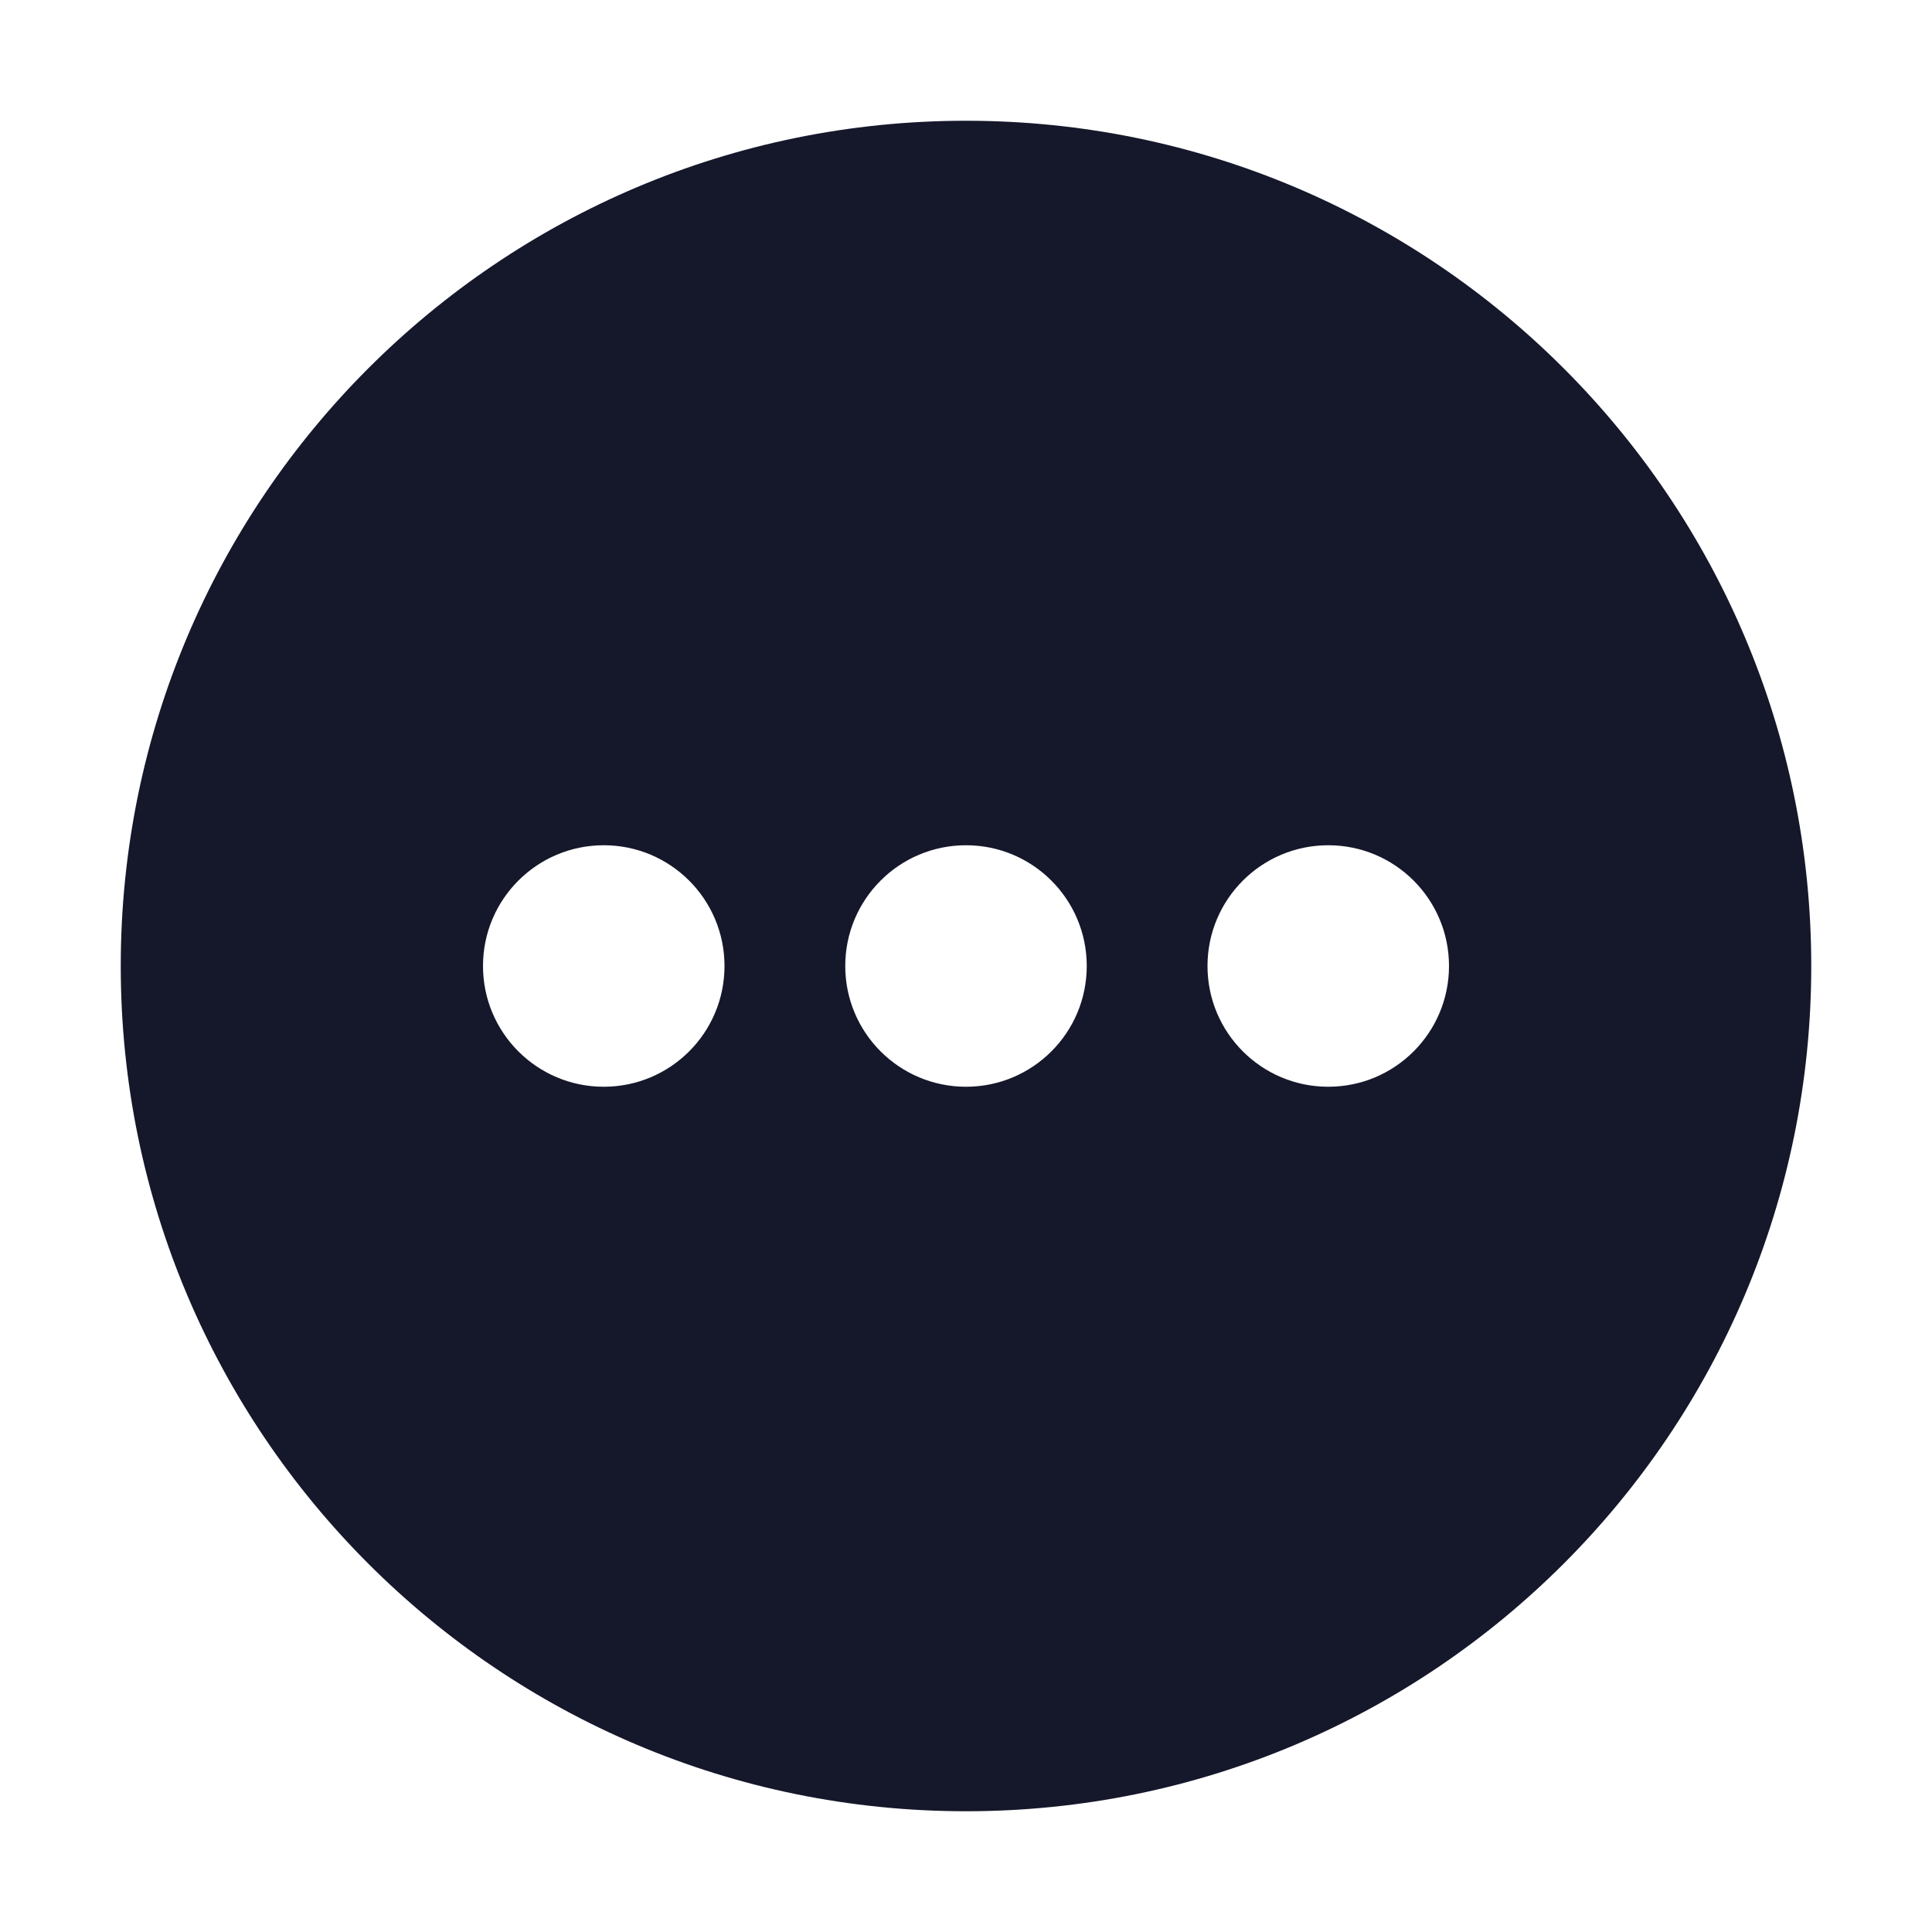 <svg width="32" height="32" viewBox="0 0 32 32" fill="none" xmlns="http://www.w3.org/2000/svg" role="img" aria-label="Type=Filled, color=false" data-icon="typefilledcolorfalse" data-category="general">
  <title>Type=Filled, color=false</title>
  <desc>general icon from Comcast Business Design System</desc>
<g id="Type=Filled, color=false">
<path id="shape" fill-rule="evenodd" clip-rule="evenodd" d="M30 16C30 23.732 23.732 30 16 30C8.268 30 2 23.732 2 16C2 8.268 8.268 2 16 2C23.732 2 30 8.268 30 16ZM10 18C11.105 18 12 17.105 12 16C12 14.895 11.105 14 10 14C8.895 14 8 14.895 8 16C8 17.105 8.895 18 10 18ZM16 18C17.105 18 18 17.105 18 16C18 14.895 17.105 14 16 14C14.895 14 14 14.895 14 16C14 17.105 14.895 18 16 18ZM24 16C24 17.105 23.105 18 22 18C20.895 18 20 17.105 20 16C20 14.895 20.895 14 22 14C23.105 14 24 14.895 24 16Z" fill="#15172B"/>
</g>
</svg>
